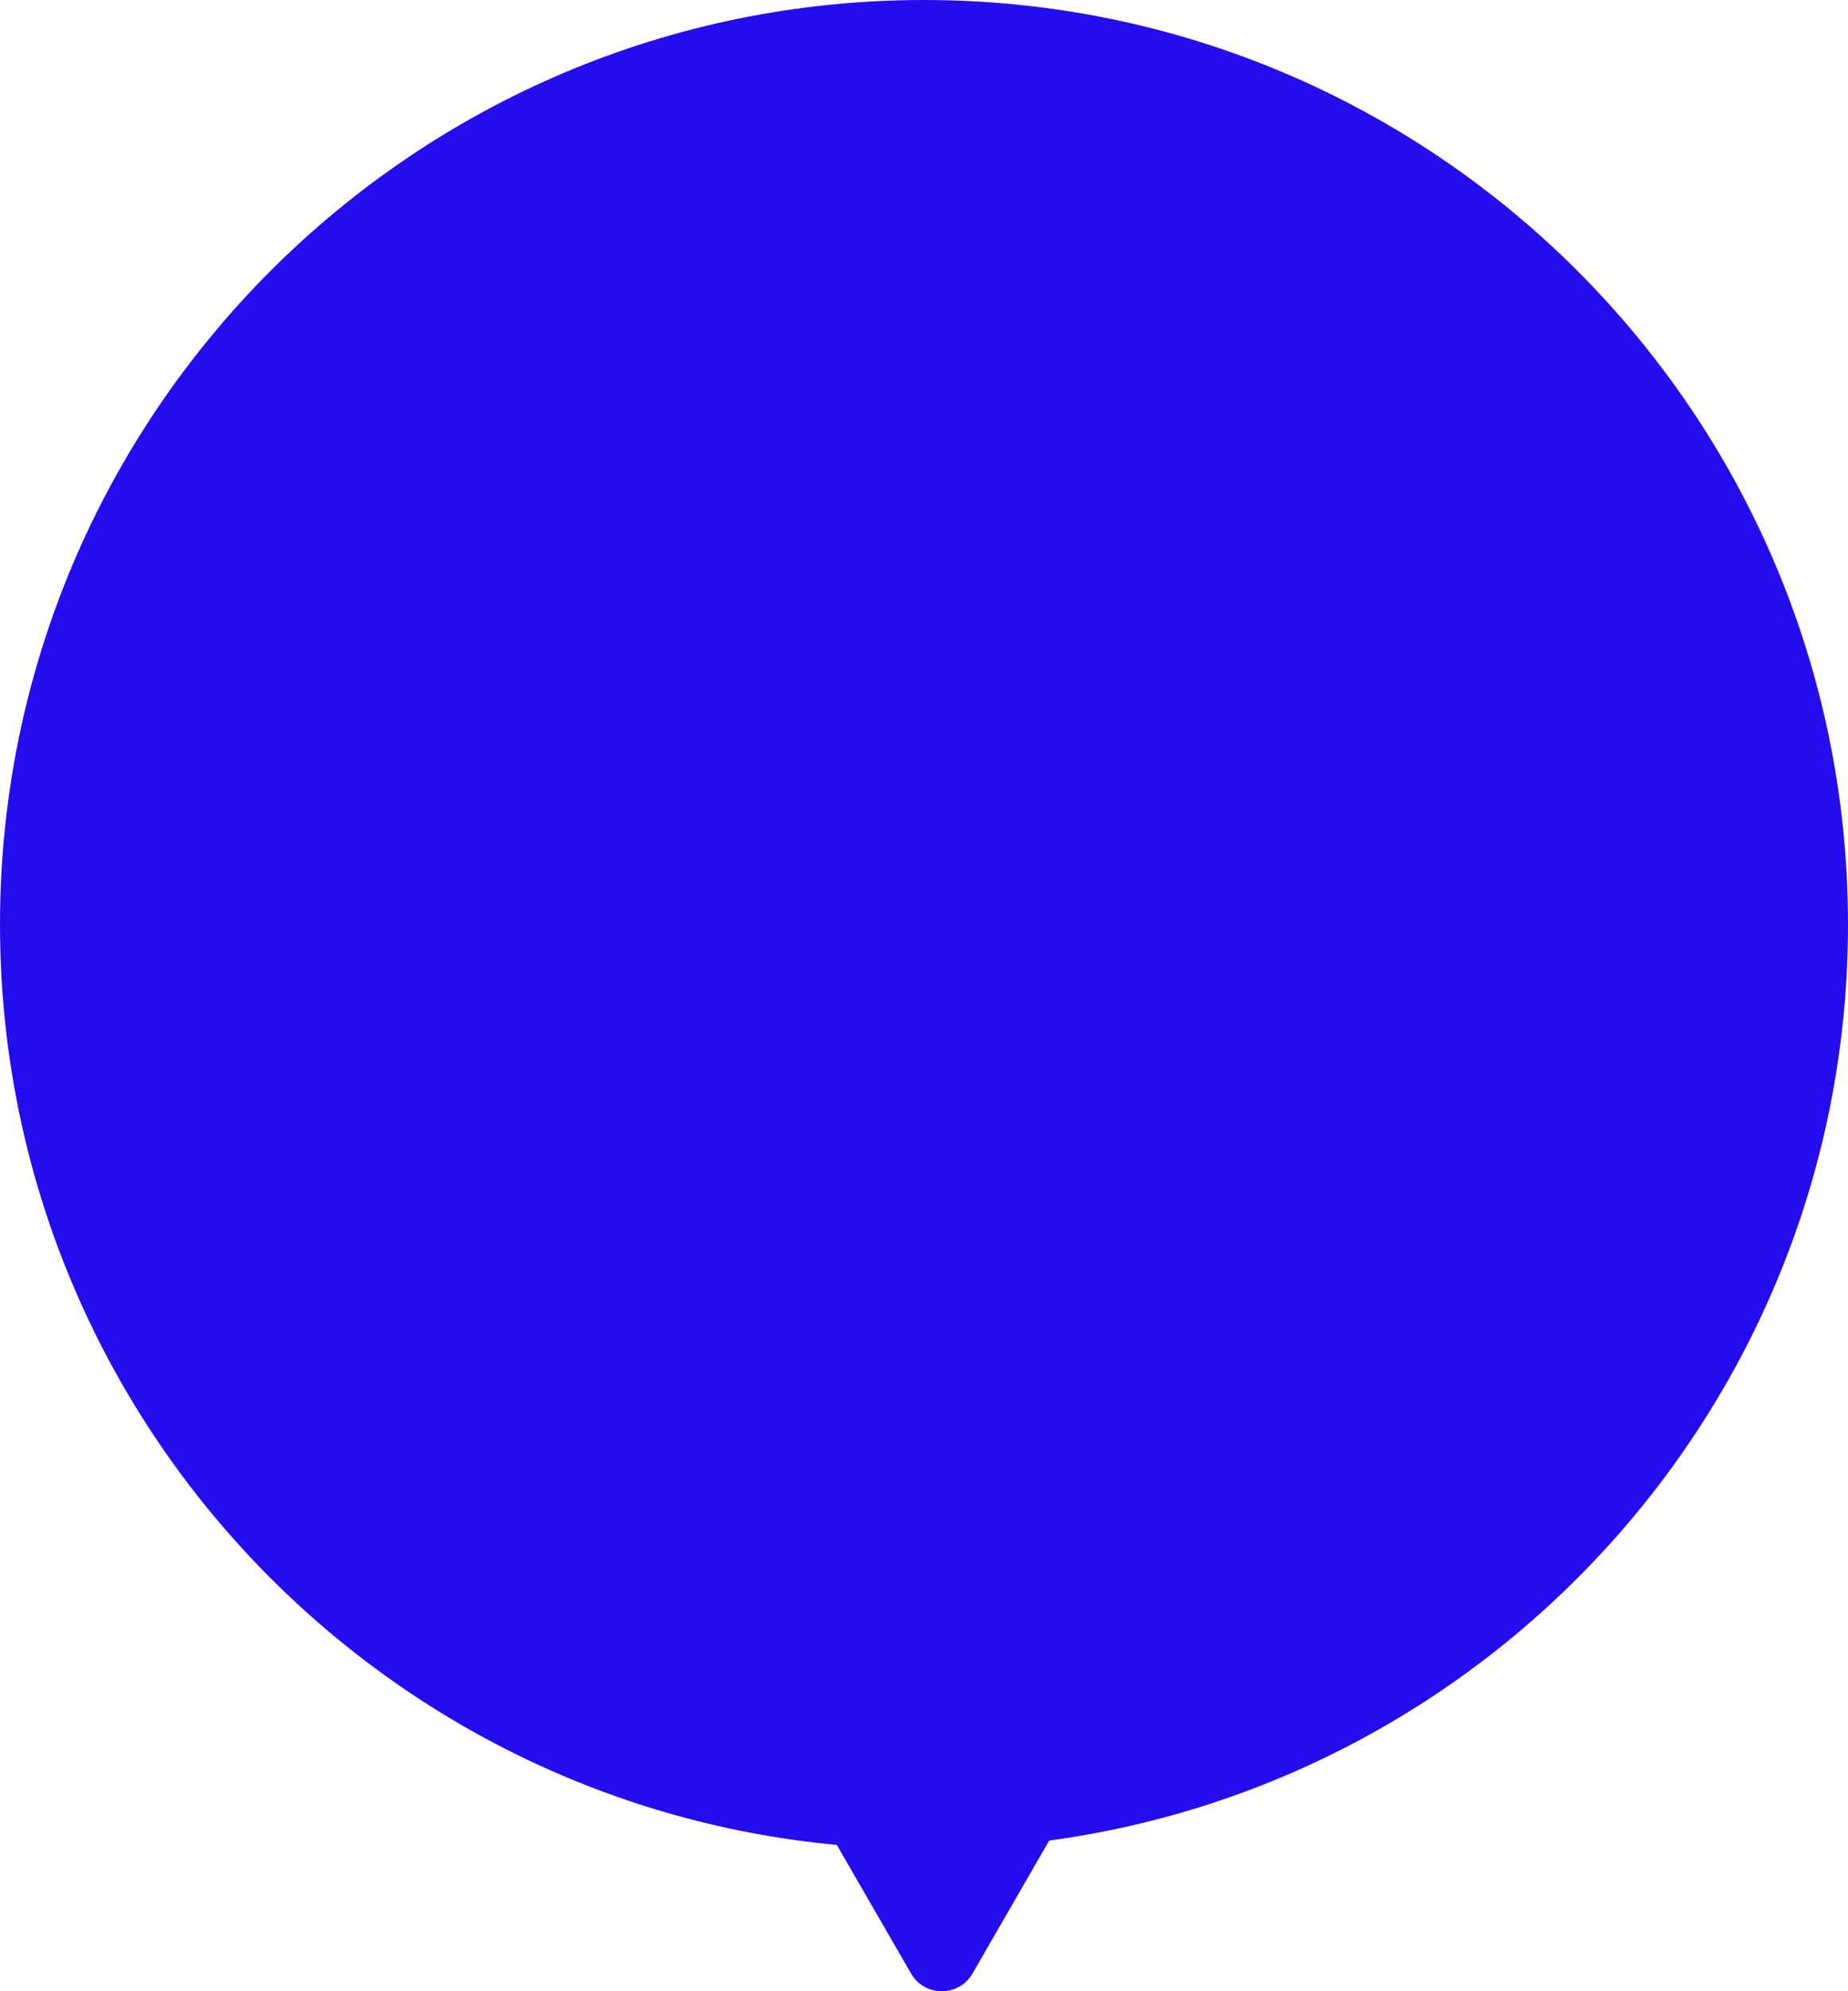<svg width="52" height="56" viewBox="0 0 52 56" fill="none" xmlns="http://www.w3.org/2000/svg">
<path fill-rule="evenodd" clip-rule="evenodd" d="M29.523 51.763C42.216 50.044 52 39.164 52 26C52 11.641 40.359 0 26 0C11.641 0 0 11.641 0 26C0 39.532 10.338 50.65 23.547 51.886L25.634 55.5C26.019 56.167 26.981 56.167 27.366 55.5L29.523 51.763Z" fill="#250CED"/>
</svg>
